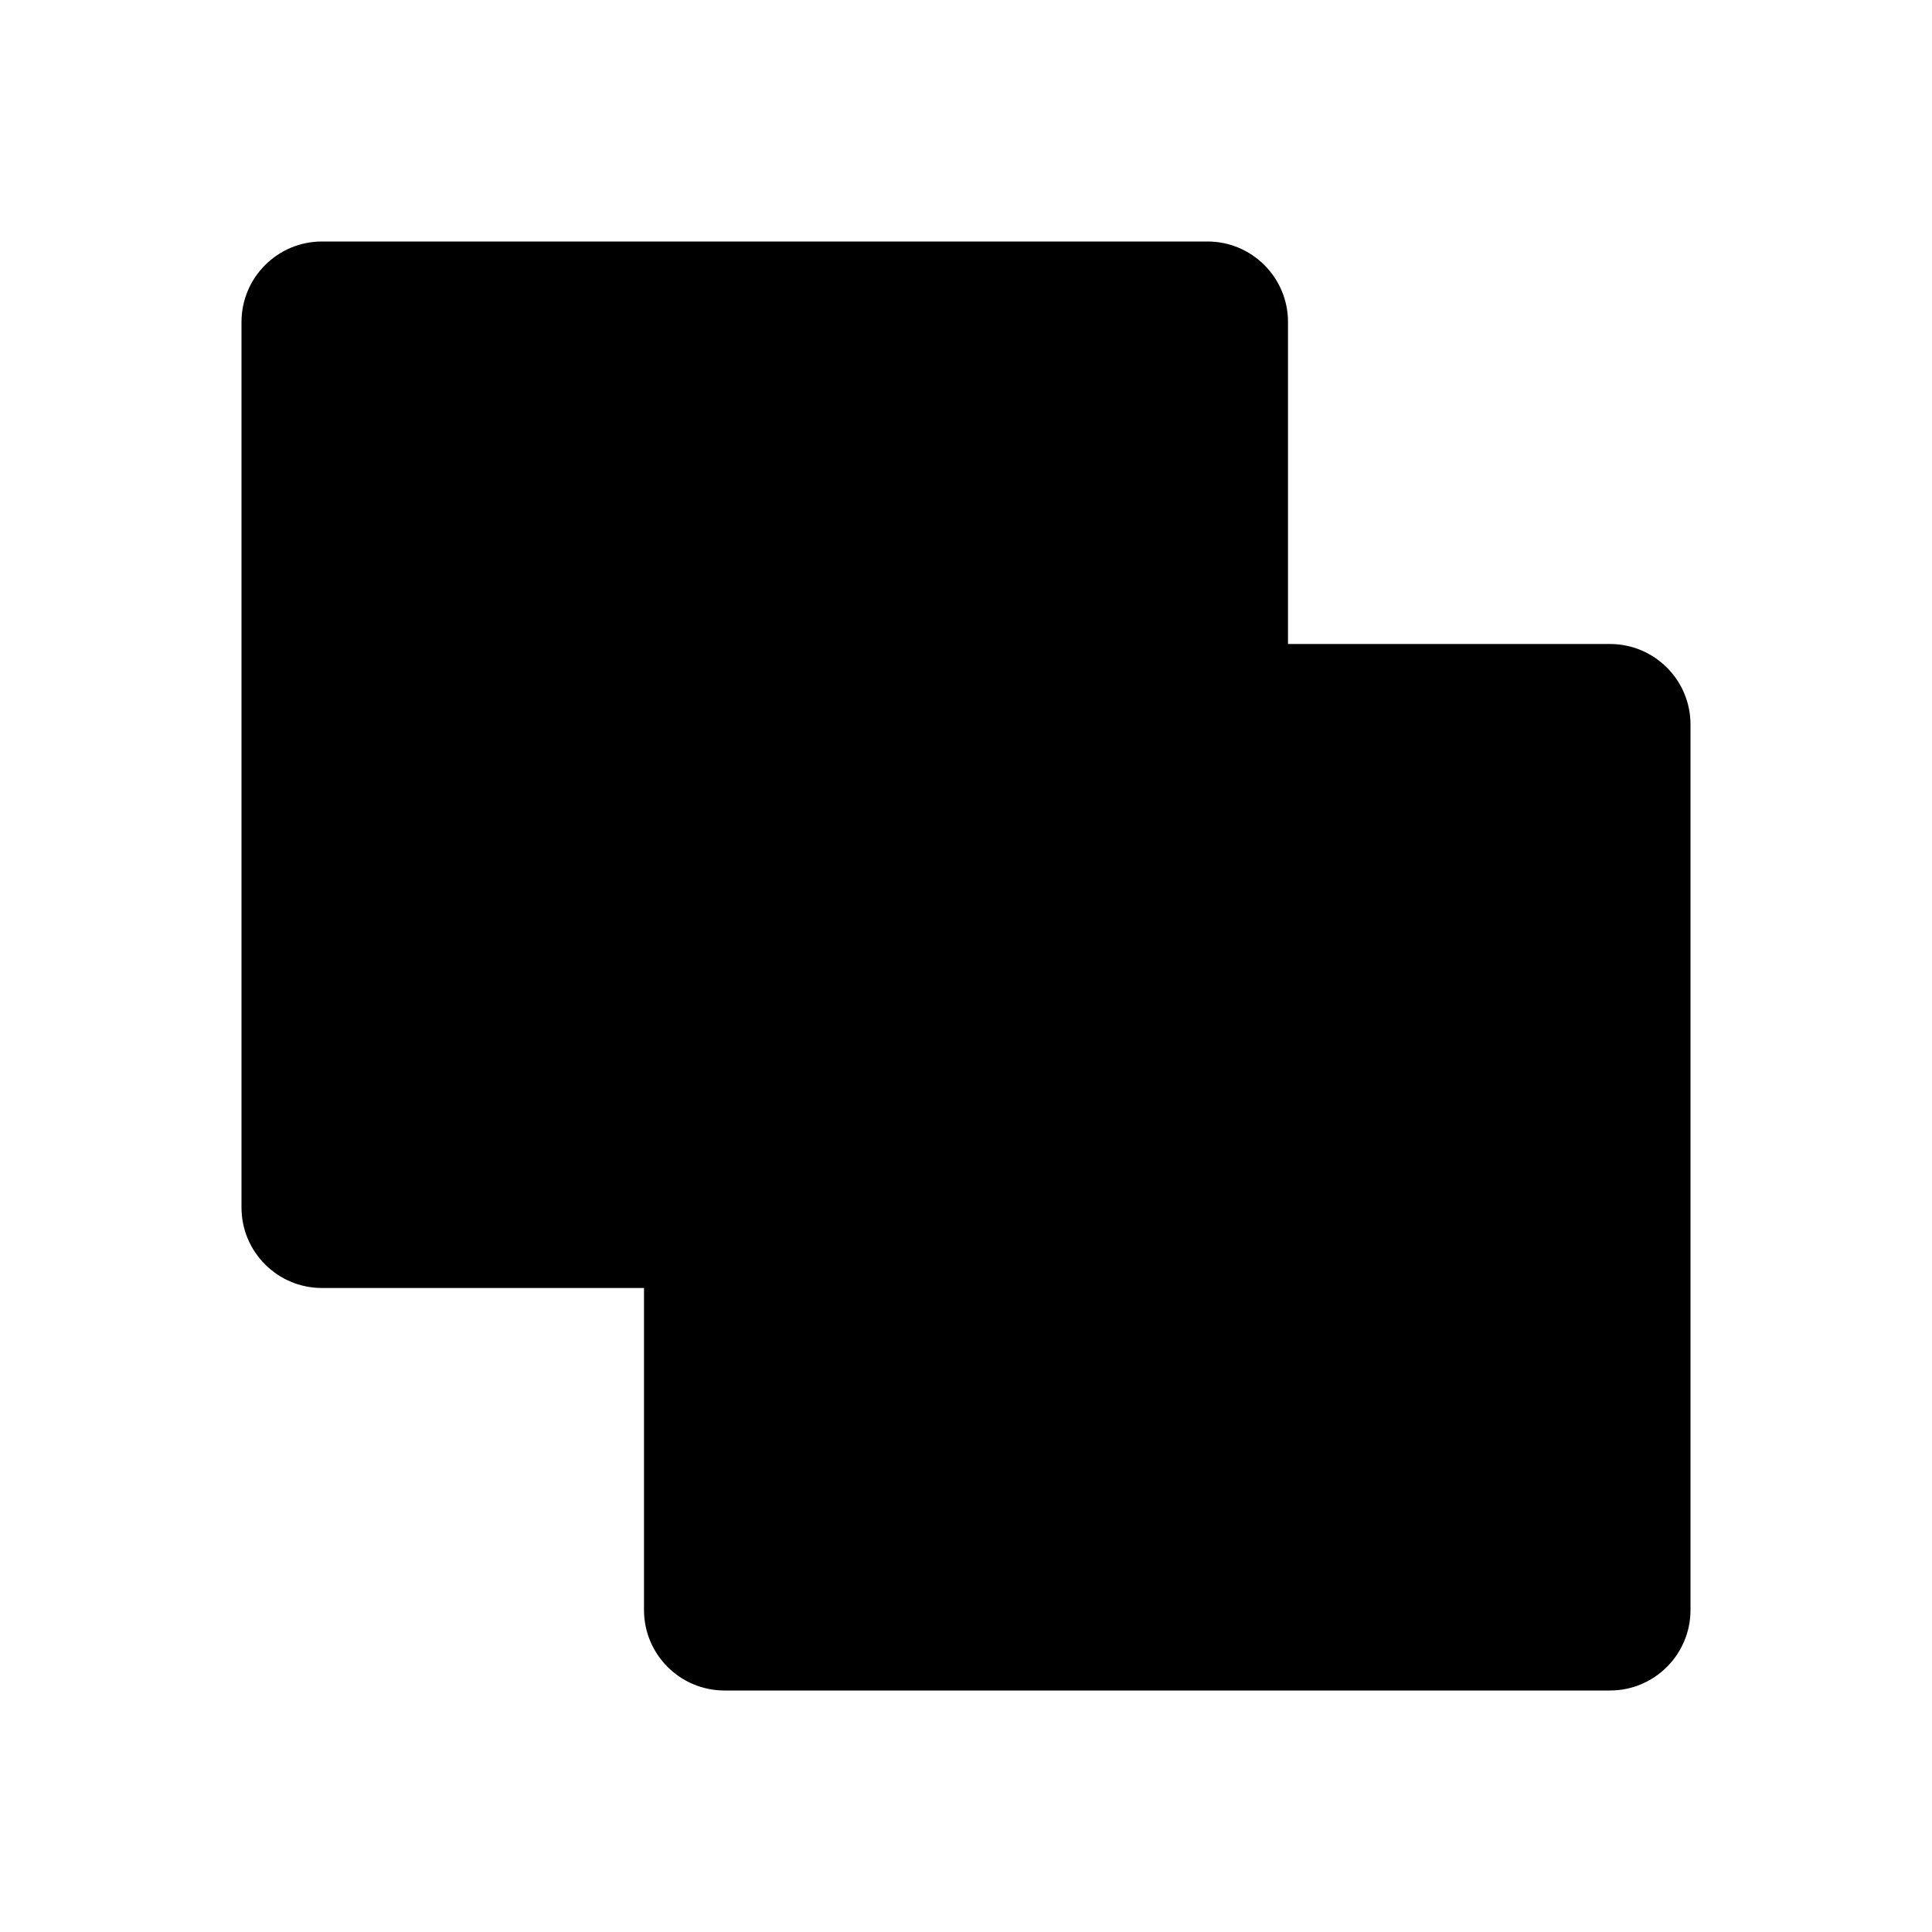 <?xml version="1.0" encoding="UTF-8"?>
<svg id="b" data-name="Layer 1" xmlns="http://www.w3.org/2000/svg" width="24" height="24" viewBox="0 0 24 24">
  <path d="M20,8h-4V4c0-.552-.448-1-1-1H4c-.552,0-1,.448-1,1V15c0,.552,.448,1,1,1H8v4c0,.552,.448,1,1,1h11c.552,0,1-.448,1-1V9c0-.552-.448-1-1-1Z"/>
</svg>